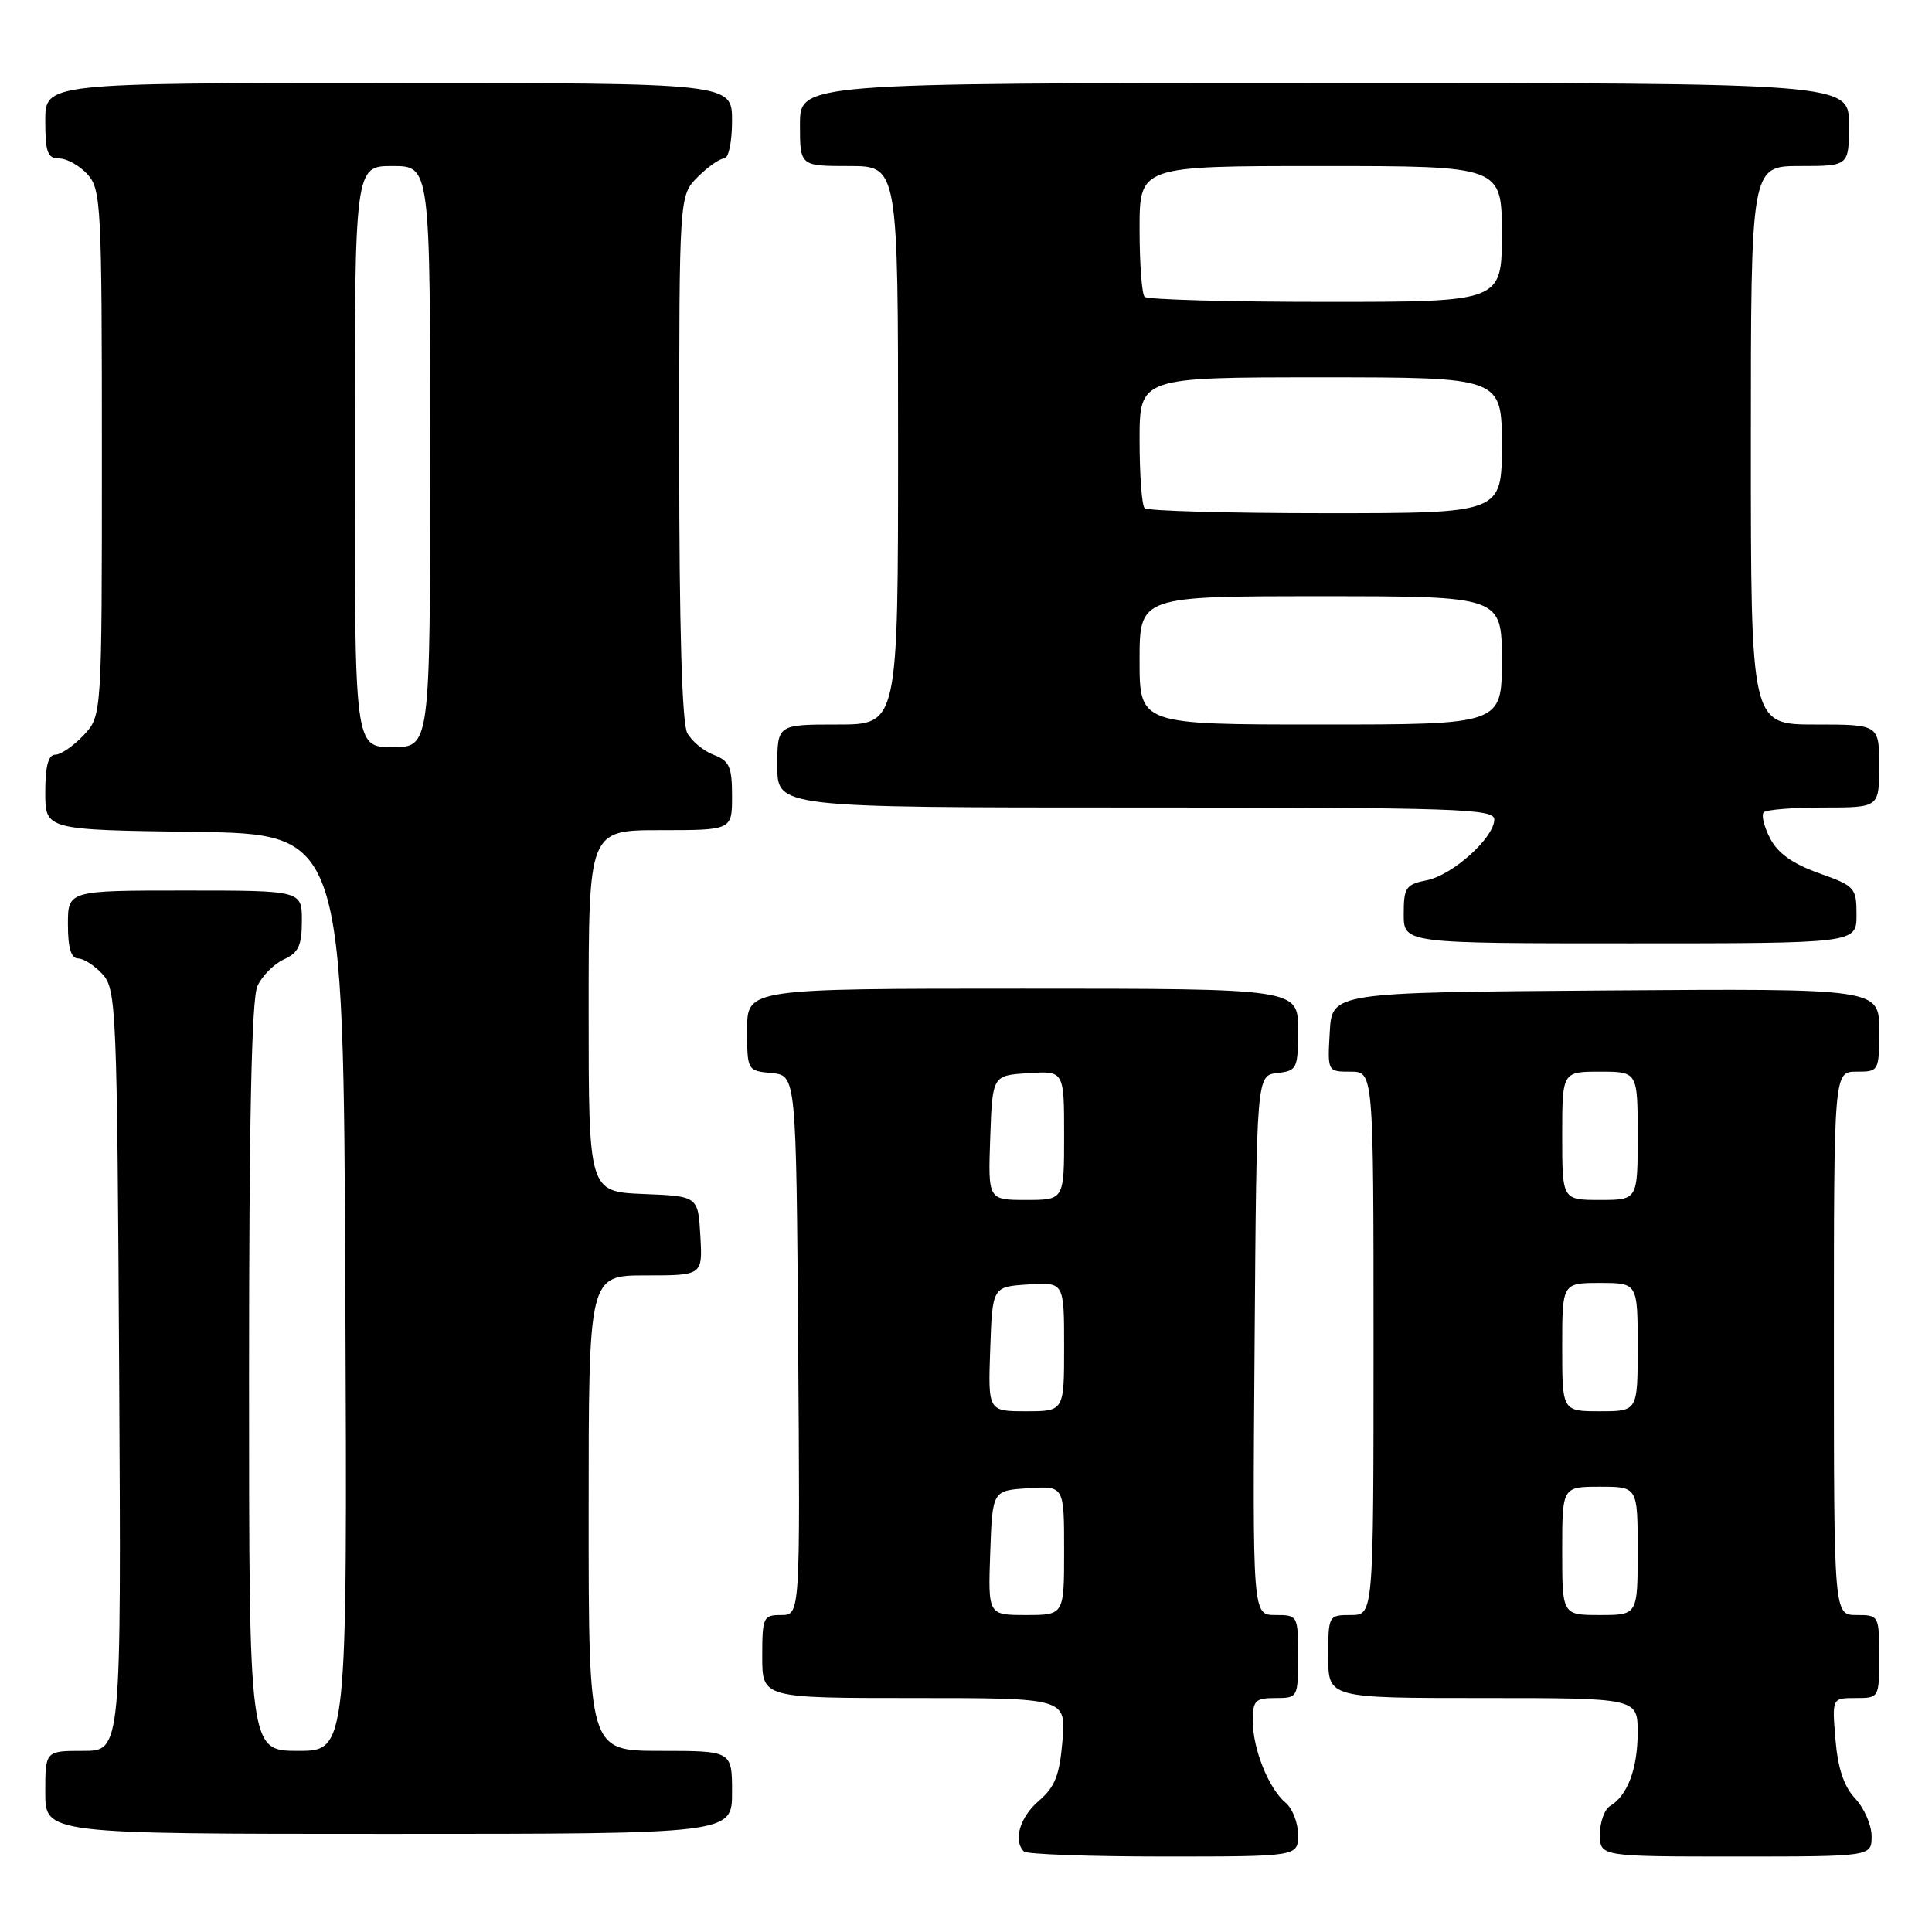 <?xml version="1.0" encoding="UTF-8" standalone="no"?>
<!DOCTYPE svg PUBLIC "-//W3C//DTD SVG 1.1//EN" "http://www.w3.org/Graphics/SVG/1.1/DTD/svg11.dtd" >
<svg xmlns="http://www.w3.org/2000/svg" xmlns:xlink="http://www.w3.org/1999/xlink" version="1.1" viewBox="0 0 256 256">
 <g >
 <path fill="currentColor"
d=" M 172.00 243.12 C 172.00 241.54 171.26 239.63 170.35 238.87 C 168.12 237.02 166.00 231.75 166.00 228.03 C 166.00 225.33 166.33 225.00 169.00 225.00 C 171.97 225.00 172.00 224.94 172.00 219.50 C 172.00 214.05 171.97 214.00 168.99 214.00 C 165.97 214.00 165.97 214.00 166.24 178.25 C 166.50 142.50 166.50 142.50 169.25 142.18 C 171.87 141.88 172.00 141.62 172.00 136.43 C 172.00 131.00 172.00 131.00 135.50 131.00 C 99.00 131.00 99.00 131.00 99.00 136.44 C 99.00 141.84 99.02 141.88 102.25 142.19 C 105.50 142.50 105.50 142.50 105.76 178.25 C 106.03 214.00 106.03 214.00 103.51 214.00 C 101.13 214.00 101.00 214.29 101.00 219.50 C 101.00 225.00 101.00 225.00 121.12 225.00 C 141.25 225.00 141.25 225.00 140.78 230.67 C 140.40 235.23 139.79 236.78 137.65 238.62 C 135.13 240.79 134.22 243.88 135.67 245.33 C 136.03 245.70 144.36 246.00 154.17 246.00 C 172.00 246.00 172.00 246.00 172.00 243.12 Z  M 248.00 243.31 C 248.00 241.84 247.02 239.59 245.83 238.32 C 244.33 236.72 243.53 234.33 243.21 230.51 C 242.75 225.00 242.75 225.00 245.88 225.00 C 249.00 225.00 249.00 224.99 249.00 219.50 C 249.00 214.06 248.97 214.00 246.00 214.00 C 243.00 214.00 243.00 214.00 243.00 178.00 C 243.00 142.00 243.00 142.00 246.00 142.00 C 248.97 142.00 249.00 141.95 249.00 136.49 C 249.00 130.98 249.00 130.98 212.75 131.24 C 176.50 131.50 176.50 131.50 176.20 136.75 C 175.90 142.00 175.90 142.00 178.95 142.00 C 182.00 142.00 182.00 142.00 182.00 178.00 C 182.00 214.00 182.00 214.00 179.00 214.00 C 176.03 214.00 176.00 214.06 176.00 219.50 C 176.00 225.00 176.00 225.00 196.50 225.00 C 217.00 225.00 217.00 225.00 217.00 229.57 C 217.00 234.34 215.65 237.94 213.35 239.30 C 212.61 239.74 212.00 241.43 212.00 243.05 C 212.00 246.00 212.00 246.00 230.00 246.00 C 248.00 246.00 248.00 246.00 248.00 243.31 Z  M 97.00 237.50 C 97.00 232.00 97.00 232.00 87.50 232.00 C 78.00 232.00 78.00 232.00 78.00 200.50 C 78.00 169.00 78.00 169.00 85.55 169.00 C 93.10 169.00 93.10 169.00 92.80 163.75 C 92.50 158.50 92.50 158.50 85.25 158.21 C 78.00 157.91 78.00 157.91 78.00 133.96 C 78.00 110.00 78.00 110.00 87.50 110.00 C 97.00 110.00 97.00 110.00 97.00 105.48 C 97.00 101.60 96.65 100.82 94.56 100.02 C 93.22 99.51 91.64 98.20 91.06 97.11 C 90.37 95.83 90.00 83.00 90.00 60.52 C 90.00 25.91 90.00 25.91 92.45 23.45 C 93.80 22.10 95.38 21.00 95.95 21.00 C 96.54 21.00 97.00 18.81 97.00 16.00 C 97.00 11.00 97.00 11.00 51.50 11.00 C 6.00 11.00 6.00 11.00 6.00 16.00 C 6.00 20.19 6.30 21.00 7.85 21.00 C 8.86 21.00 10.55 21.95 11.60 23.10 C 13.39 25.09 13.50 27.19 13.50 60.02 C 13.50 94.84 13.50 94.84 11.08 97.42 C 9.74 98.84 8.05 100.00 7.33 100.00 C 6.40 100.00 6.00 101.51 6.00 104.98 C 6.00 109.96 6.00 109.96 25.75 110.23 C 45.50 110.50 45.50 110.50 45.76 171.25 C 46.02 232.00 46.02 232.00 39.51 232.00 C 33.00 232.00 33.00 232.00 33.00 182.55 C 33.00 148.43 33.34 132.34 34.11 130.66 C 34.72 129.32 36.30 127.73 37.61 127.13 C 39.55 126.25 40.00 125.29 40.00 122.02 C 40.00 118.00 40.00 118.00 24.50 118.00 C 9.00 118.00 9.00 118.00 9.00 122.50 C 9.00 125.60 9.42 127.00 10.35 127.00 C 11.08 127.00 12.55 127.95 13.60 129.10 C 15.41 131.11 15.51 133.67 15.79 181.60 C 16.07 232.00 16.07 232.00 11.04 232.00 C 6.00 232.00 6.00 232.00 6.00 237.50 C 6.00 243.00 6.00 243.00 51.50 243.00 C 97.00 243.00 97.00 243.00 97.00 237.50 Z  M 246.00 121.23 C 246.00 117.62 245.80 117.40 241.01 115.70 C 237.54 114.46 235.56 113.06 234.55 111.09 C 233.74 109.53 233.36 107.97 233.71 107.63 C 234.05 107.28 237.63 107.00 241.67 107.00 C 249.00 107.00 249.00 107.00 249.00 101.50 C 249.00 96.00 249.00 96.00 240.50 96.00 C 232.00 96.00 232.00 96.00 232.00 59.00 C 232.00 22.00 232.00 22.00 238.50 22.00 C 245.00 22.00 245.00 22.00 245.00 16.50 C 245.00 11.00 245.00 11.00 175.50 11.00 C 106.00 11.00 106.00 11.00 106.00 16.50 C 106.00 22.00 106.00 22.00 112.50 22.00 C 119.00 22.00 119.00 22.00 119.00 59.00 C 119.00 96.00 119.00 96.00 111.00 96.00 C 103.00 96.00 103.00 96.00 103.00 101.50 C 103.00 107.00 103.00 107.00 150.50 107.00 C 193.09 107.00 198.00 107.16 198.00 108.58 C 198.00 110.99 192.50 115.95 189.06 116.64 C 186.28 117.19 186.00 117.60 186.00 121.12 C 186.00 125.00 186.00 125.00 216.00 125.00 C 246.00 125.00 246.00 125.00 246.00 121.23 Z  M 131.21 205.75 C 131.50 197.50 131.50 197.50 136.25 197.20 C 141.00 196.89 141.00 196.89 141.00 205.45 C 141.00 214.00 141.00 214.00 135.96 214.00 C 130.92 214.00 130.92 214.00 131.21 205.75 Z  M 131.21 178.75 C 131.50 170.50 131.50 170.50 136.25 170.20 C 141.00 169.89 141.00 169.89 141.00 178.45 C 141.00 187.00 141.00 187.00 135.96 187.00 C 130.92 187.00 130.92 187.00 131.21 178.75 Z  M 131.21 150.75 C 131.50 142.50 131.50 142.50 136.25 142.20 C 141.00 141.89 141.00 141.89 141.00 150.45 C 141.00 159.00 141.00 159.00 135.96 159.00 C 130.92 159.00 130.92 159.00 131.21 150.75 Z  M 207.00 205.50 C 207.00 197.00 207.00 197.00 212.00 197.00 C 217.00 197.00 217.00 197.00 217.00 205.50 C 217.00 214.00 217.00 214.00 212.00 214.00 C 207.00 214.00 207.00 214.00 207.00 205.50 Z  M 207.00 178.50 C 207.00 170.00 207.00 170.00 212.00 170.00 C 217.00 170.00 217.00 170.00 217.00 178.50 C 217.00 187.00 217.00 187.00 212.00 187.00 C 207.00 187.00 207.00 187.00 207.00 178.50 Z  M 207.00 150.50 C 207.00 142.00 207.00 142.00 212.00 142.00 C 217.00 142.00 217.00 142.00 217.00 150.50 C 217.00 159.00 217.00 159.00 212.00 159.00 C 207.00 159.00 207.00 159.00 207.00 150.50 Z  M 47.00 60.50 C 47.00 22.00 47.00 22.00 52.00 22.00 C 57.00 22.00 57.00 22.00 57.00 60.50 C 57.00 99.00 57.00 99.00 52.00 99.00 C 47.00 99.00 47.00 99.00 47.00 60.50 Z  M 151.00 87.50 C 151.00 79.00 151.00 79.00 175.00 79.00 C 199.00 79.00 199.00 79.00 199.00 87.50 C 199.00 96.00 199.00 96.00 175.00 96.00 C 151.00 96.00 151.00 96.00 151.00 87.50 Z  M 151.67 67.33 C 151.30 66.97 151.00 62.92 151.00 58.33 C 151.00 50.00 151.00 50.00 175.00 50.00 C 199.00 50.00 199.00 50.00 199.00 59.00 C 199.00 68.00 199.00 68.00 175.67 68.00 C 162.83 68.00 152.03 67.70 151.67 67.33 Z  M 151.67 39.33 C 151.30 38.97 151.00 34.92 151.00 30.33 C 151.00 22.00 151.00 22.00 175.00 22.00 C 199.00 22.00 199.00 22.00 199.00 31.00 C 199.00 40.00 199.00 40.00 175.67 40.00 C 162.83 40.00 152.03 39.70 151.67 39.33 Z "/>
</g>
</svg>